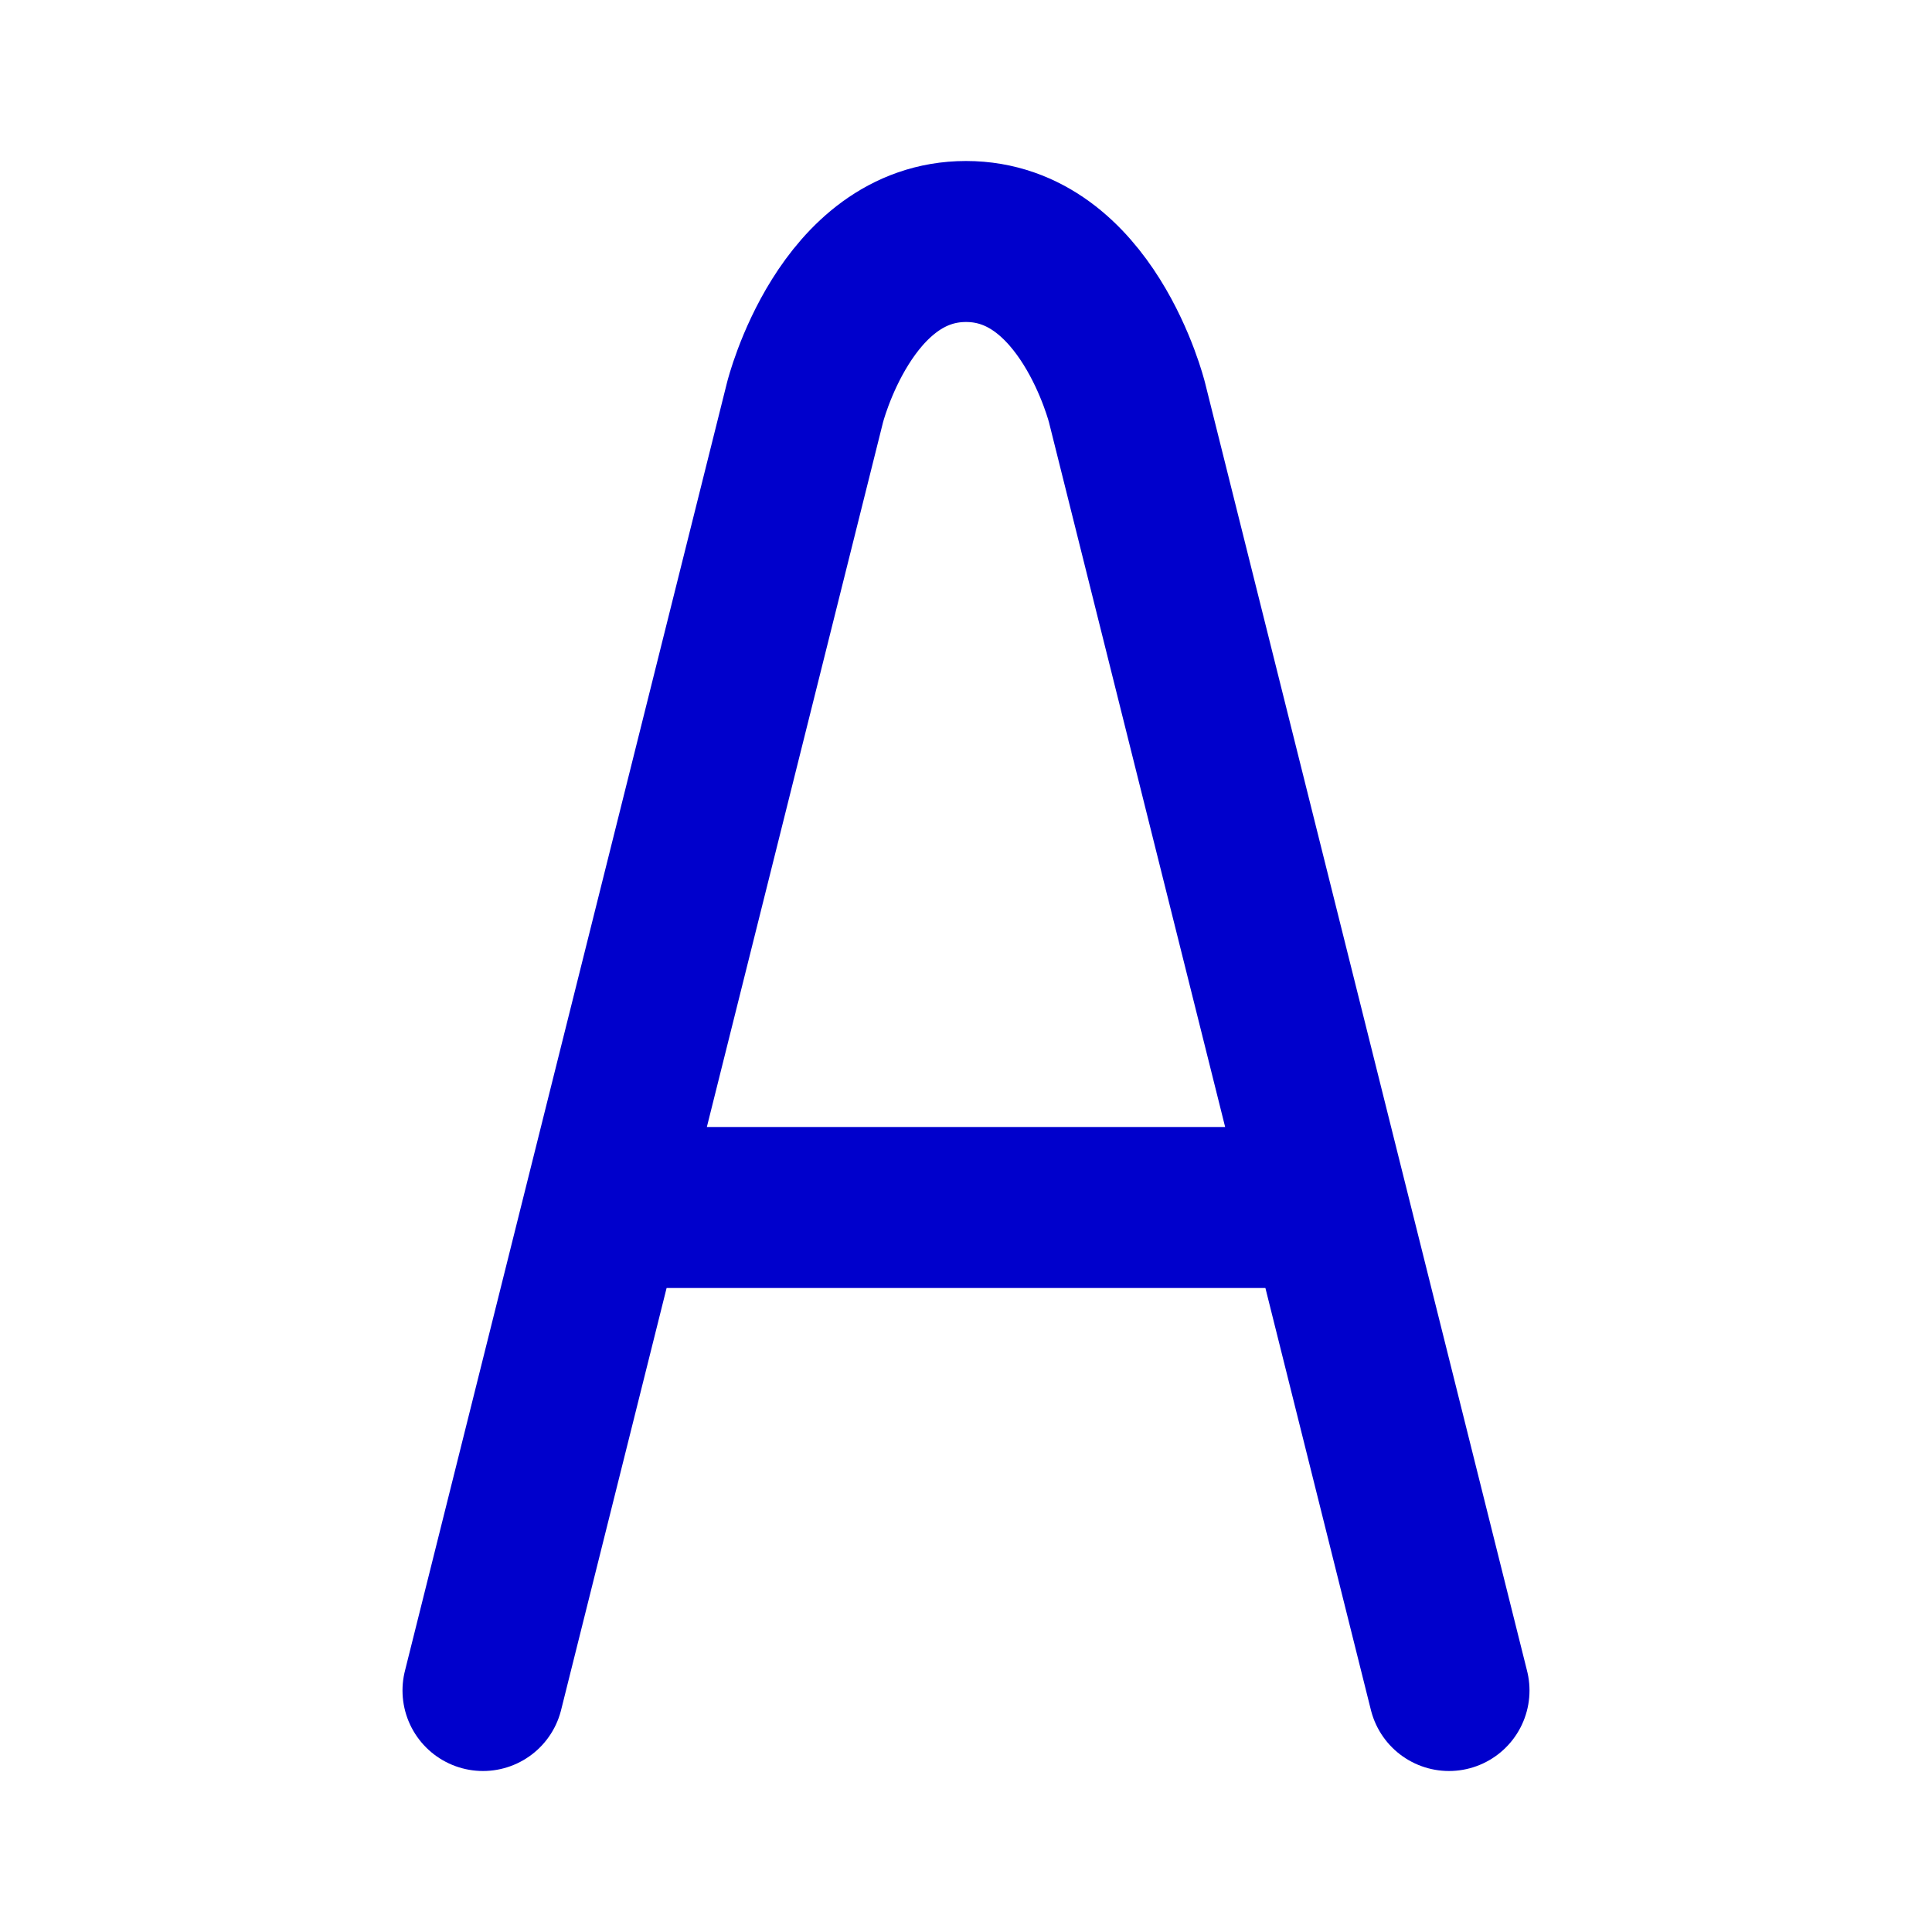 <svg width="24" height="24" viewBox="0 0 24 24" fill="none" xmlns="http://www.w3.org/2000/svg">
<path d="M6 21L7.5 15M18 21L16.5 15M16.5 15L14 5C14 5 13.5 3 12 3C10.5 3 10 5 10 5L7.5 15M16.5 15H7.5" stroke="#0000CC" stroke-width="2" stroke-linecap="round" stroke-linejoin="round"/>
</svg>
